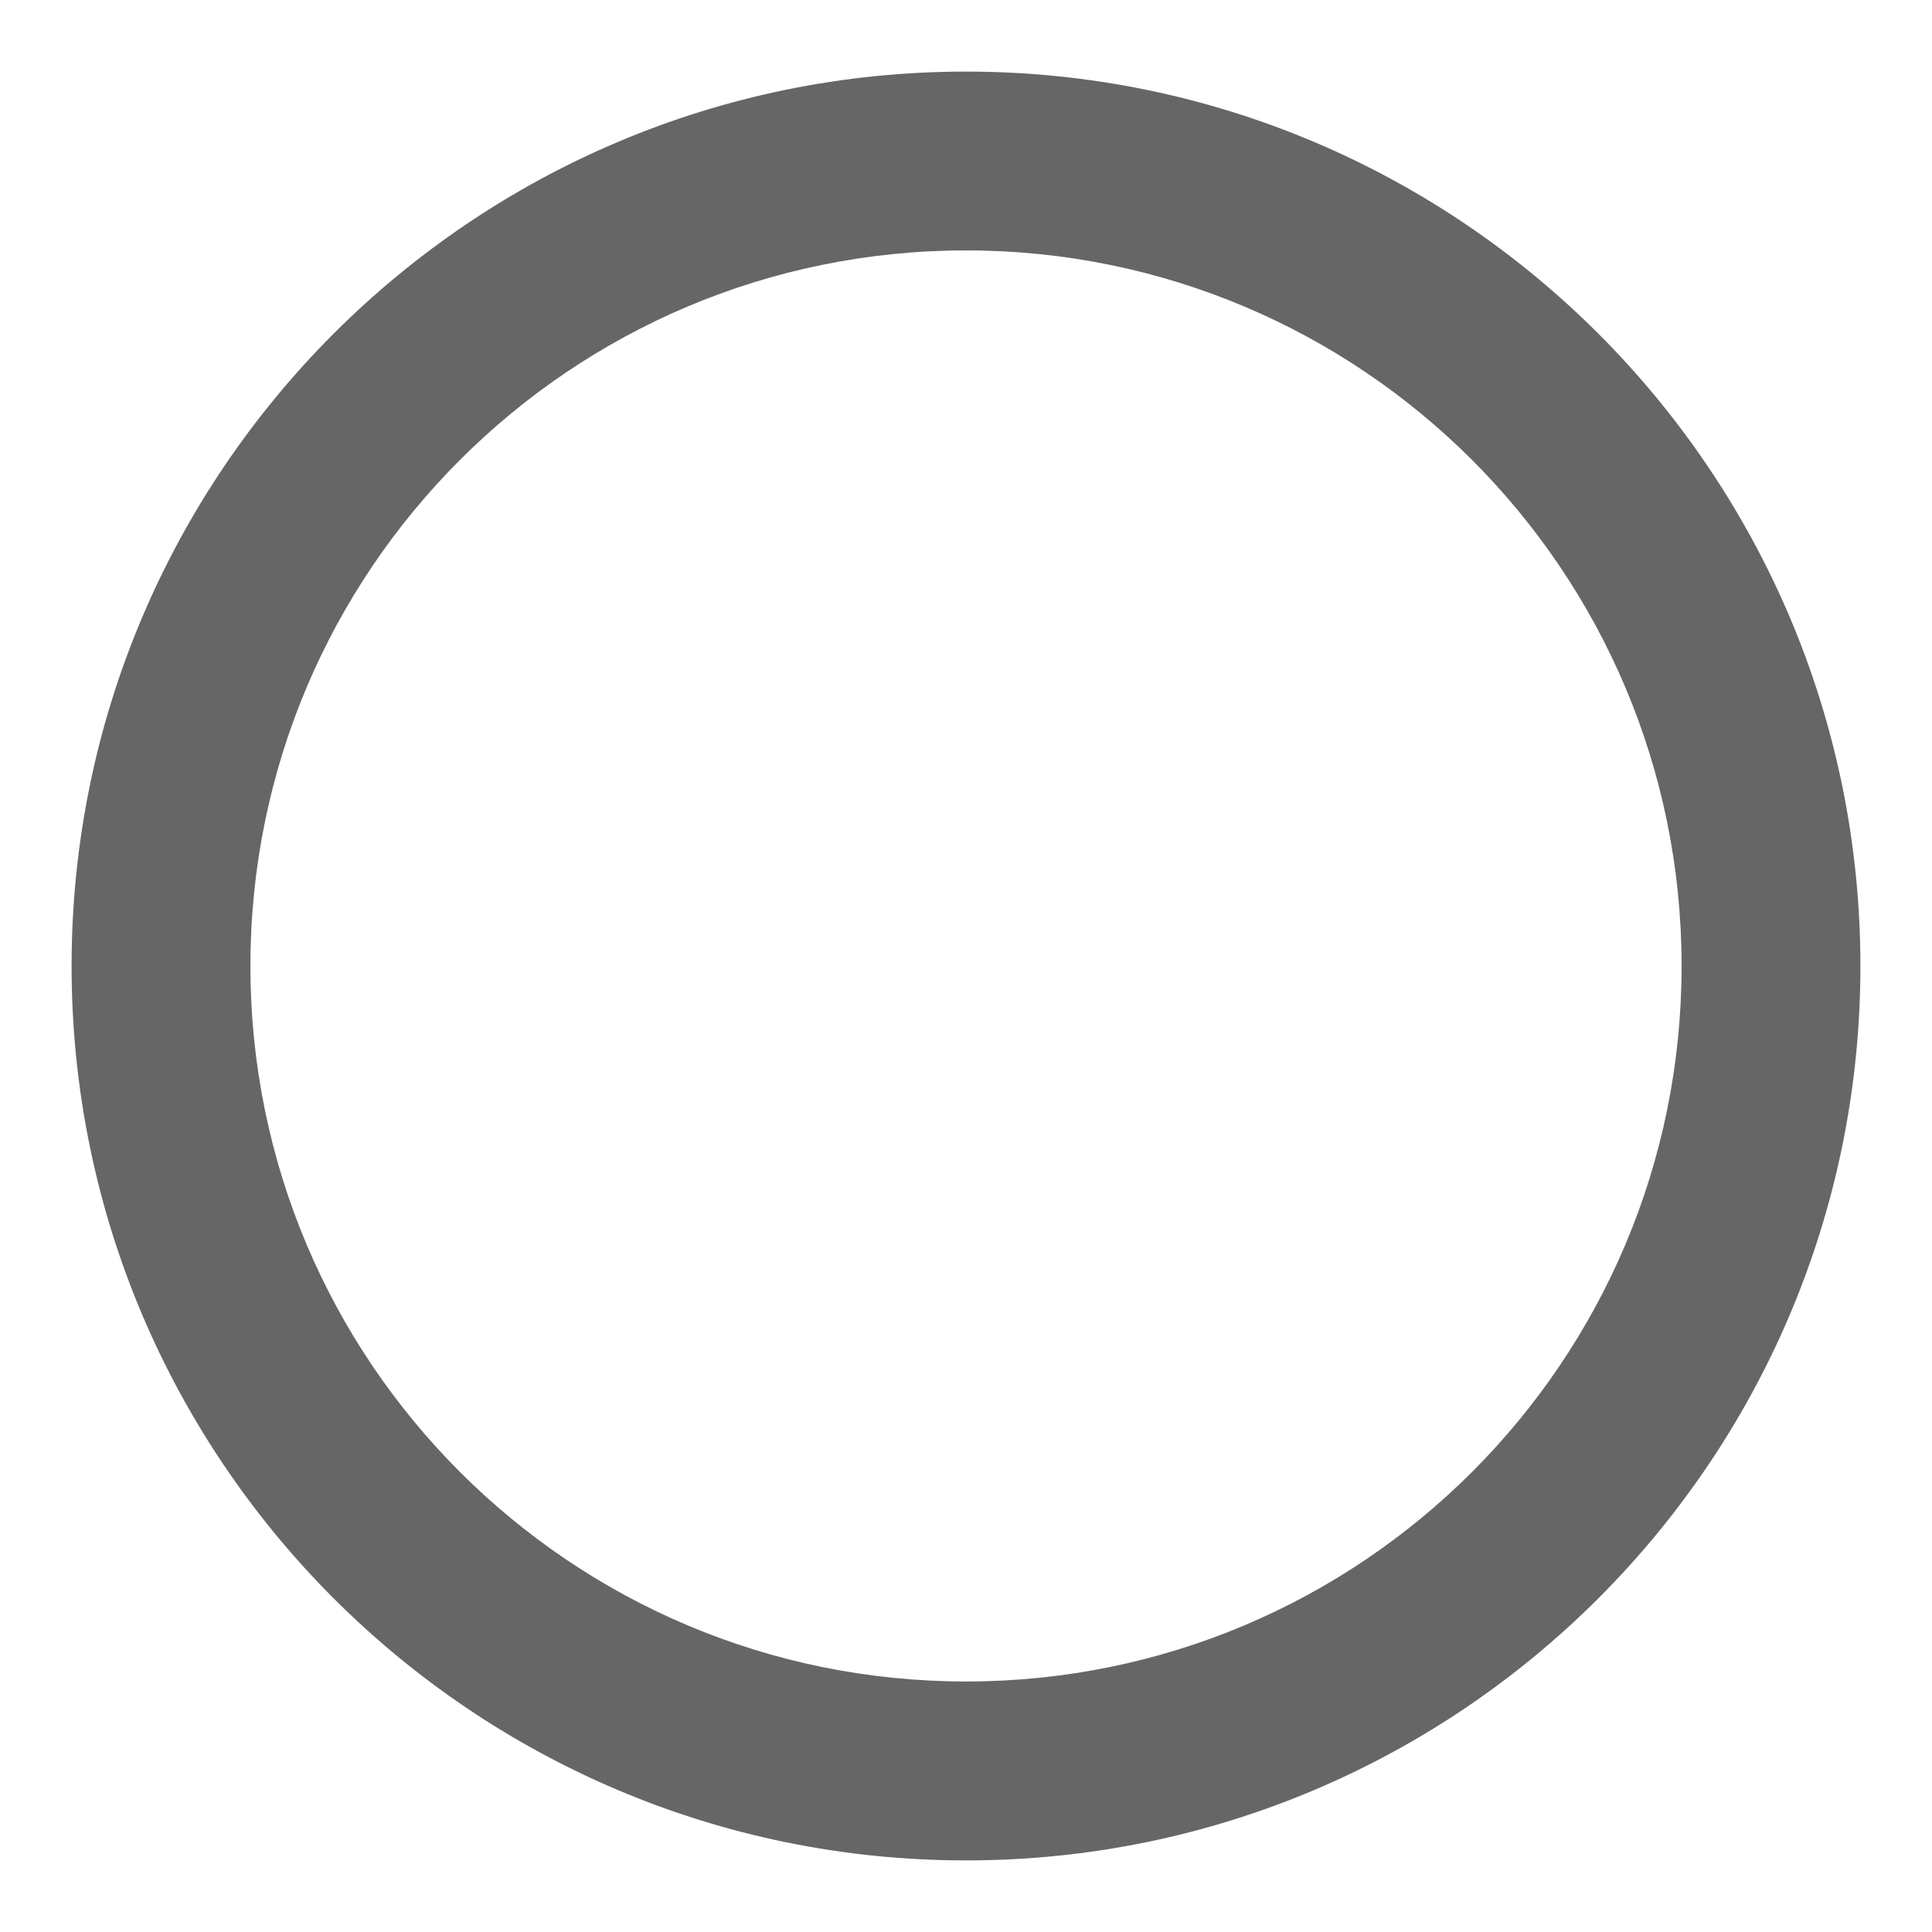 <svg width="18" height="18" viewBox="0 0 18 18" fill="none" xmlns="http://www.w3.org/2000/svg">
<path d="M9 0.667C4.4 0.667 0.667 4.4 0.667 9C0.667 13.6 4.4 17.333 9 17.333C13.6 17.333 17.333 13.6 17.333 9C17.333 4.4 13.6 0.667 9 0.667ZM9 15.666C5.317 15.666 2.333 12.683 2.333 9C2.333 5.316 5.317 2.333 9 2.333C12.683 2.333 15.667 5.316 15.667 9C15.667 12.683 12.683 15.666 9 15.666Z" fill="#666666"/>
</svg>
